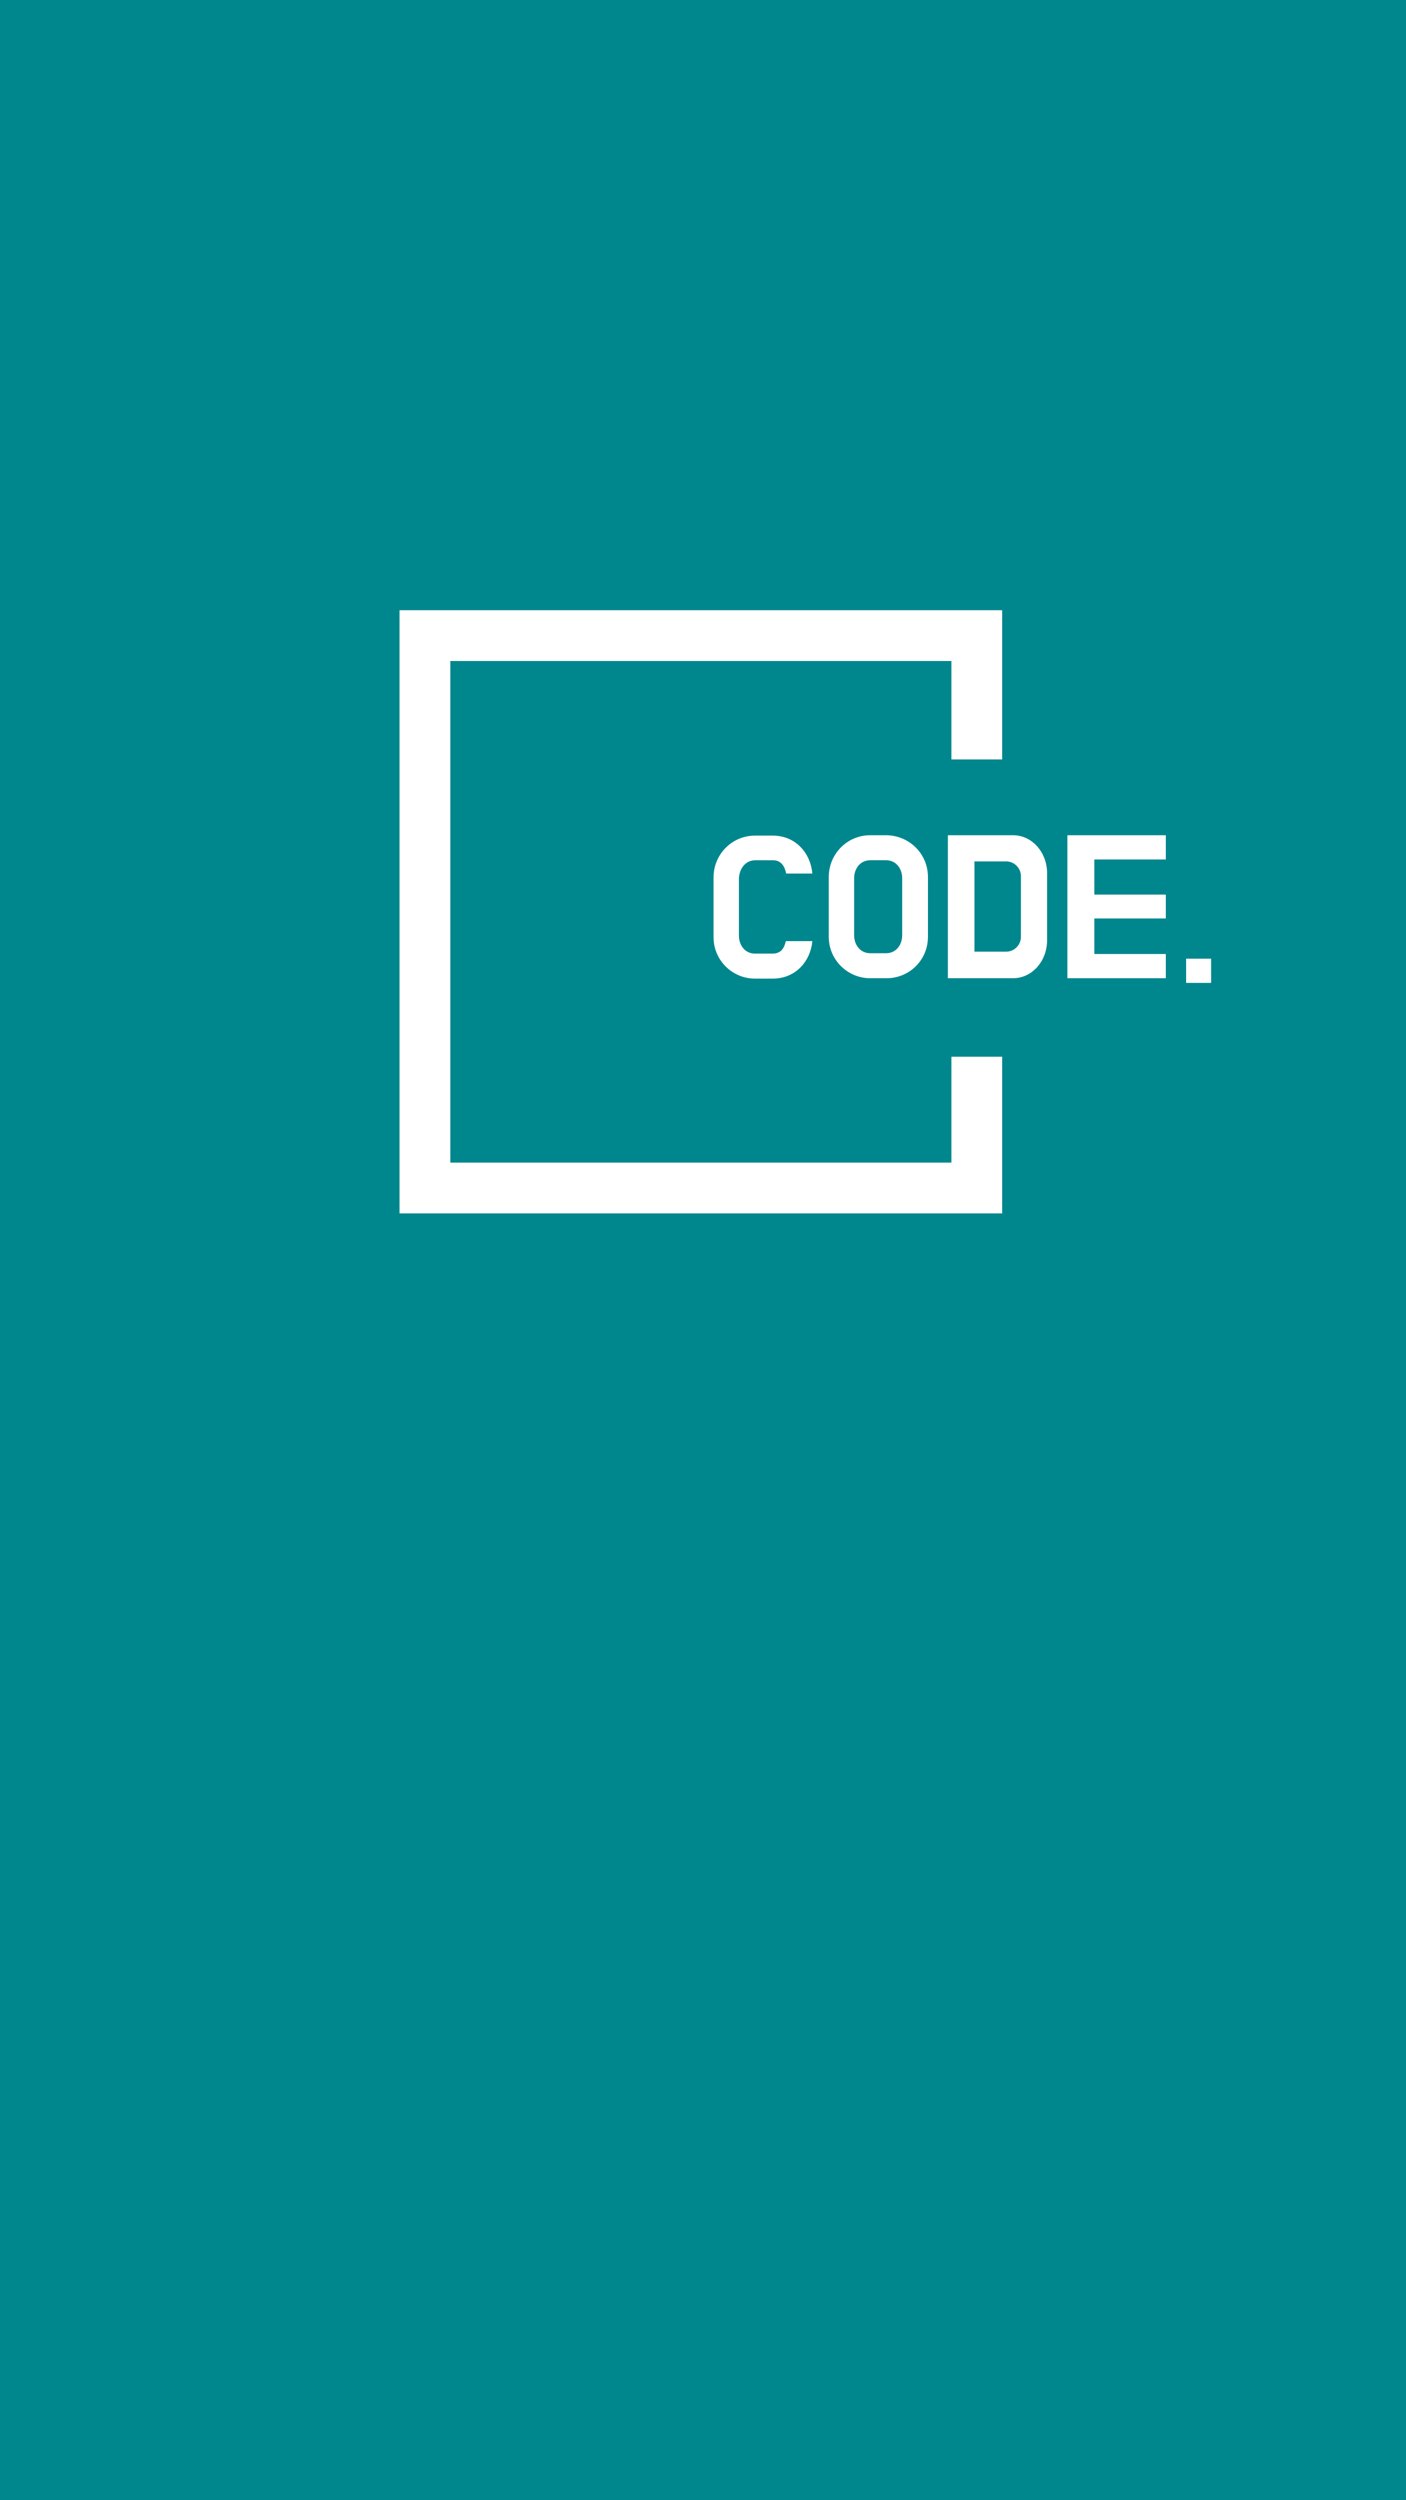 <?xml version="1.0" encoding="utf-8"?>
<!-- Generator: Adobe Illustrator 25.4.0, SVG Export Plug-In . SVG Version: 6.00 Build 0)  -->
<svg version="1.1" id="ee6a9bdc-fb2a-43e1-99e7-a1a995f9e36e"
	 xmlns="http://www.w3.org/2000/svg" xmlns:xlink="http://www.w3.org/1999/xlink" x="0px" y="0px" viewBox="0 0 360 640"
	 style="enable-background:new 0 0 360 640;" xml:space="preserve">
<style type="text/css">
	.st0{fill:#00878D;}
	.st1{fill:#FFFFFF;}
</style>
<g>
	<rect class="st0" width="360" height="640"/>
	<polygon class="st1" points="243.6,297.6 115.3,297.6 115.3,169.2 243.6,169.2 243.6,194.4 256.6,194.4 256.6,156.2 102.3,156.2 
		102.3,310.6 256.6,310.6 256.6,270.5 243.6,270.5 	"/>
	<path class="st1" d="M193.4,220.2h4.5c2.1,0,3,1.5,3.4,3.4h6.7c-0.5-5.5-4.5-9.7-10.1-9.7h-4.6c-5.9,0-10.6,4.8-10.6,10.7v15.3
		c0,5.9,4.8,10.6,10.6,10.6h4.6c5.6,0,9.6-4.2,10.1-9.6h-6.8c-0.4,1.9-1.3,3.2-3.4,3.2h-4.5c-2.5,0-4.1-2.1-4.1-4.6v-14.6
		C189.3,222.3,190.9,220.2,193.4,220.2z"/>
	<path class="st1" d="M222.8,213.8c-5.9,0-10.6,4.8-10.6,10.7v15.3c0,5.9,4.8,10.6,10.6,10.6h4.2c5.9,0,10.6-4.7,10.6-10.6
		c0,0,0,0,0,0v-15.3c0-5.9-4.7-10.6-10.6-10.7c0,0,0,0,0,0H222.8z M231,224.8v14.6c0,2.5-1.6,4.6-4.1,4.6h-4.1
		c-2.5,0-4.1-2.1-4.1-4.6v-14.6c0-2.5,1.6-4.6,4.1-4.6h4.1C229.4,220.2,231,222.3,231,224.8L231,224.8z"/>
	<path class="st1" d="M259.4,213.8h-16.7v36.6h16.7c4.8,0,8.7-4.3,8.7-9.7v-17.2C268.1,218.1,264.2,213.8,259.4,213.8z M261.4,239.6
		c0.1,2.1-1.5,3.9-3.6,4h-8.3v-23.1h8.3c2.1,0.1,3.7,1.9,3.6,4V239.6z"/>
	<polygon class="st1" points="273.3,250.4 298.5,250.4 298.5,244.2 280.2,244.2 280.2,235.1 298.5,235.1 298.5,229 280.2,229 
		280.2,220 298.5,220 298.5,213.8 273.3,213.8 	"/>
	<rect x="303.7" y="245.4" class="st1" width="6.4" height="6.2"/>
</g>
</svg>
